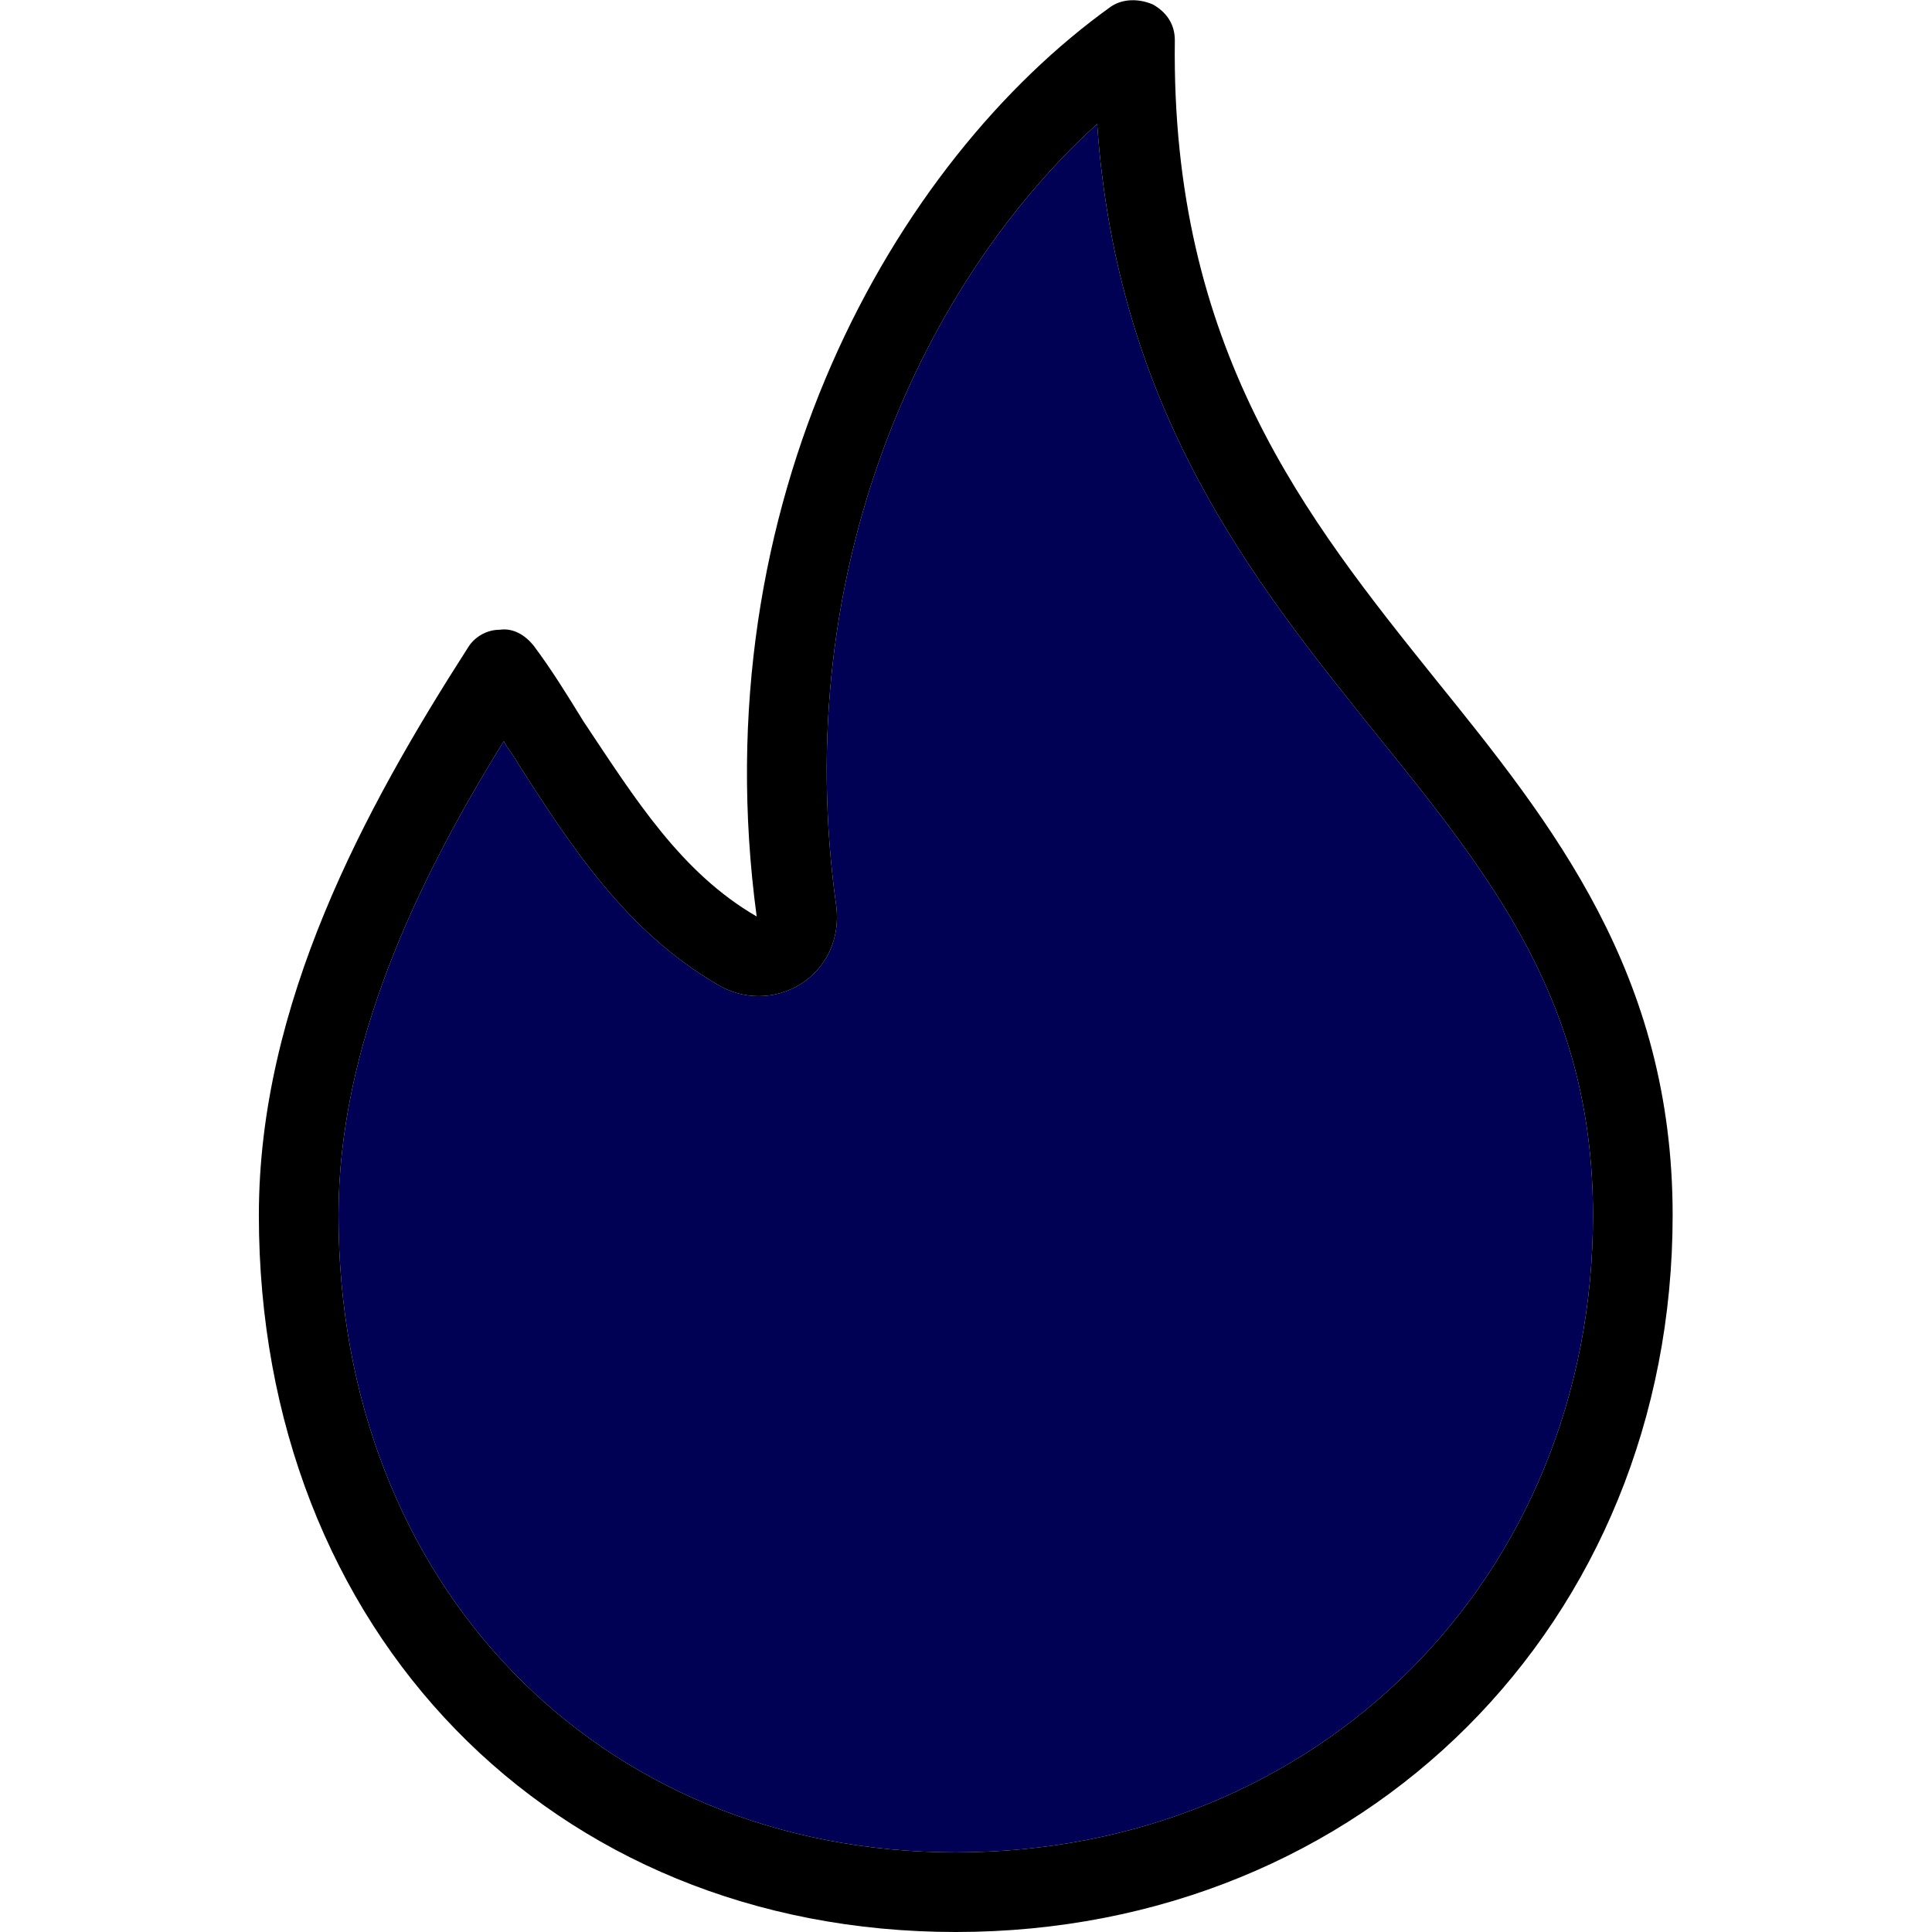 <?xml version="1.0" encoding="utf-8"?>
<!-- Generator: Adobe Illustrator 22.1.0, SVG Export Plug-In . SVG Version: 6.00 Build 0)  -->
<svg version="1.1" id="Layer_1" xmlns="http://www.w3.org/2000/svg" xmlns:xlink="http://www.w3.org/1999/xlink" x="0px" y="0px"
	 viewBox="0 0 388.1 388.1" style="enable-background:new 0 0 388.1 388.1;" xml:space="preserve">
<style type="text/css">
	.st0{fill:#000054;}
</style>
<path class="st0" d="M276,146.9c-24.4-30.4-51.6-64.4-55.6-122c-34.4,31.2-62,88.8-52.4,157.2c0.8,6.4-2,12.4-7.2,15.6
	c-5.2,3.2-11.6,3.2-16.8,0c-18.4-10.8-29.2-27.6-40-44.4c-0.8-1.6-2-2.8-2.8-4.4C83.6,177.3,68,210.1,68,244.1c0,74,52,128,124,128
	c72.8,0,128-55.2,128-128C320,201.3,299.6,176.1,276,146.9z"/>
<path d="M336,244.1c0-48.4-24-78.4-47.6-107.6c-26-32.4-53.2-66.4-52.4-128.4c0-3.2-1.6-5.6-4.4-7.2c-2.8-1.2-6-1.2-8.4,0.4
	c-43.6,31.2-82.4,99.6-71.2,182.8c-15.2-8.8-24.4-23.6-34.8-39.2c-3.2-5.2-6.4-10.4-10-15.2c-1.6-2-4-3.6-6.8-3.2
	c-2.8,0-5.2,1.6-6.4,3.6c-20.8,32.4-42,71.6-42,114c0,83.6,58.8,144,140,144C274,388.1,336,326.1,336,244.1z M192,372.1
	c-72,0-124-54-124-128c0-34,15.6-66.8,33.2-95.2c0.8,1.6,2,2.8,2.8,4.4c10.8,16.8,21.6,33.6,40,44.4c5.2,3.2,11.6,3.2,16.8,0
	c5.2-3.2,8-9.2,7.2-15.6c-9.6-68.4,18-126,52.4-157.2c4,57.6,31.2,91.6,55.6,122c23.6,29.2,44,54.4,44,97.2
	C320,316.9,264.8,372.1,192,372.1z"/>
</svg>

